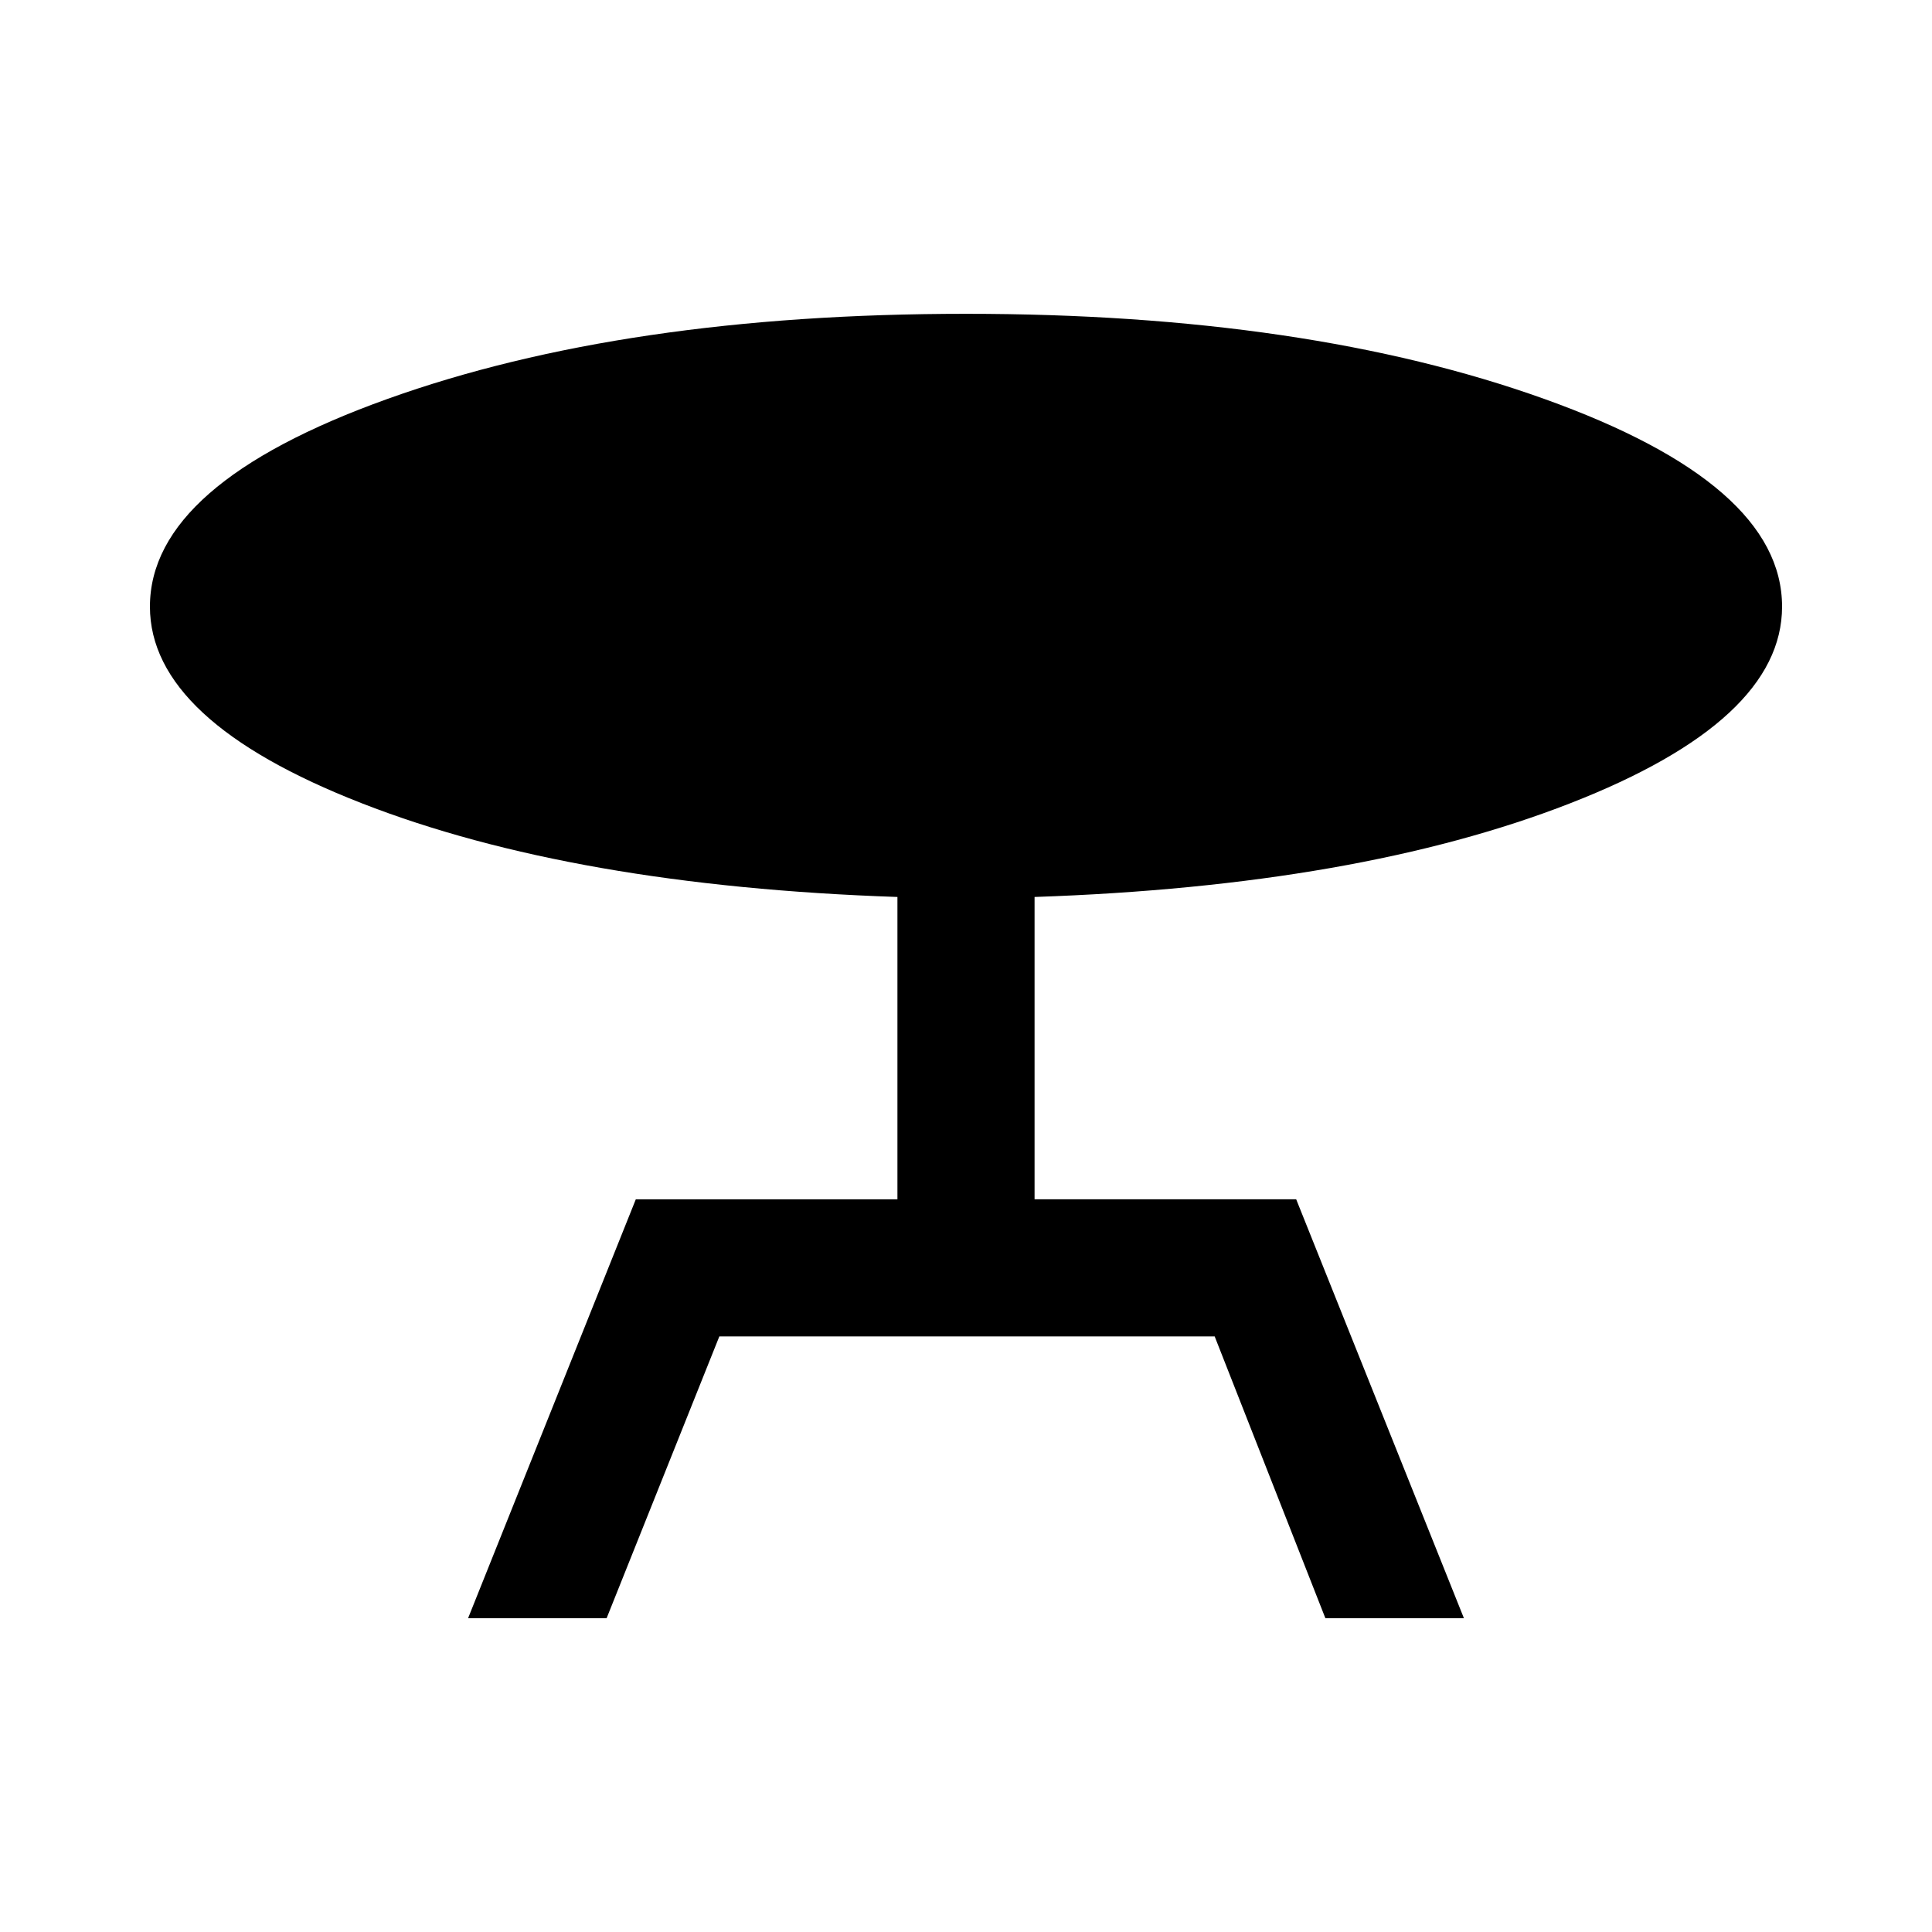 <svg xmlns="http://www.w3.org/2000/svg" width="48" height="48" viewBox="0 -960 960 960"><path d="m232.59-155.93 83.34-208.14h130V-514.3q-160.91-5.48-266.17-46.56Q74.5-601.93 74.5-658.57q0-60.86 117.96-103.18Q310.41-804.07 480-804.07q169.35 0 287.42 42.32Q885.5-719.43 885.5-658.57q0 56.64-105.26 97.71-105.26 41.08-266.17 46.56v150.23h130l83.34 208.14h-68.84l-55-140H357.43l-56 140h-68.84Z"/></svg>